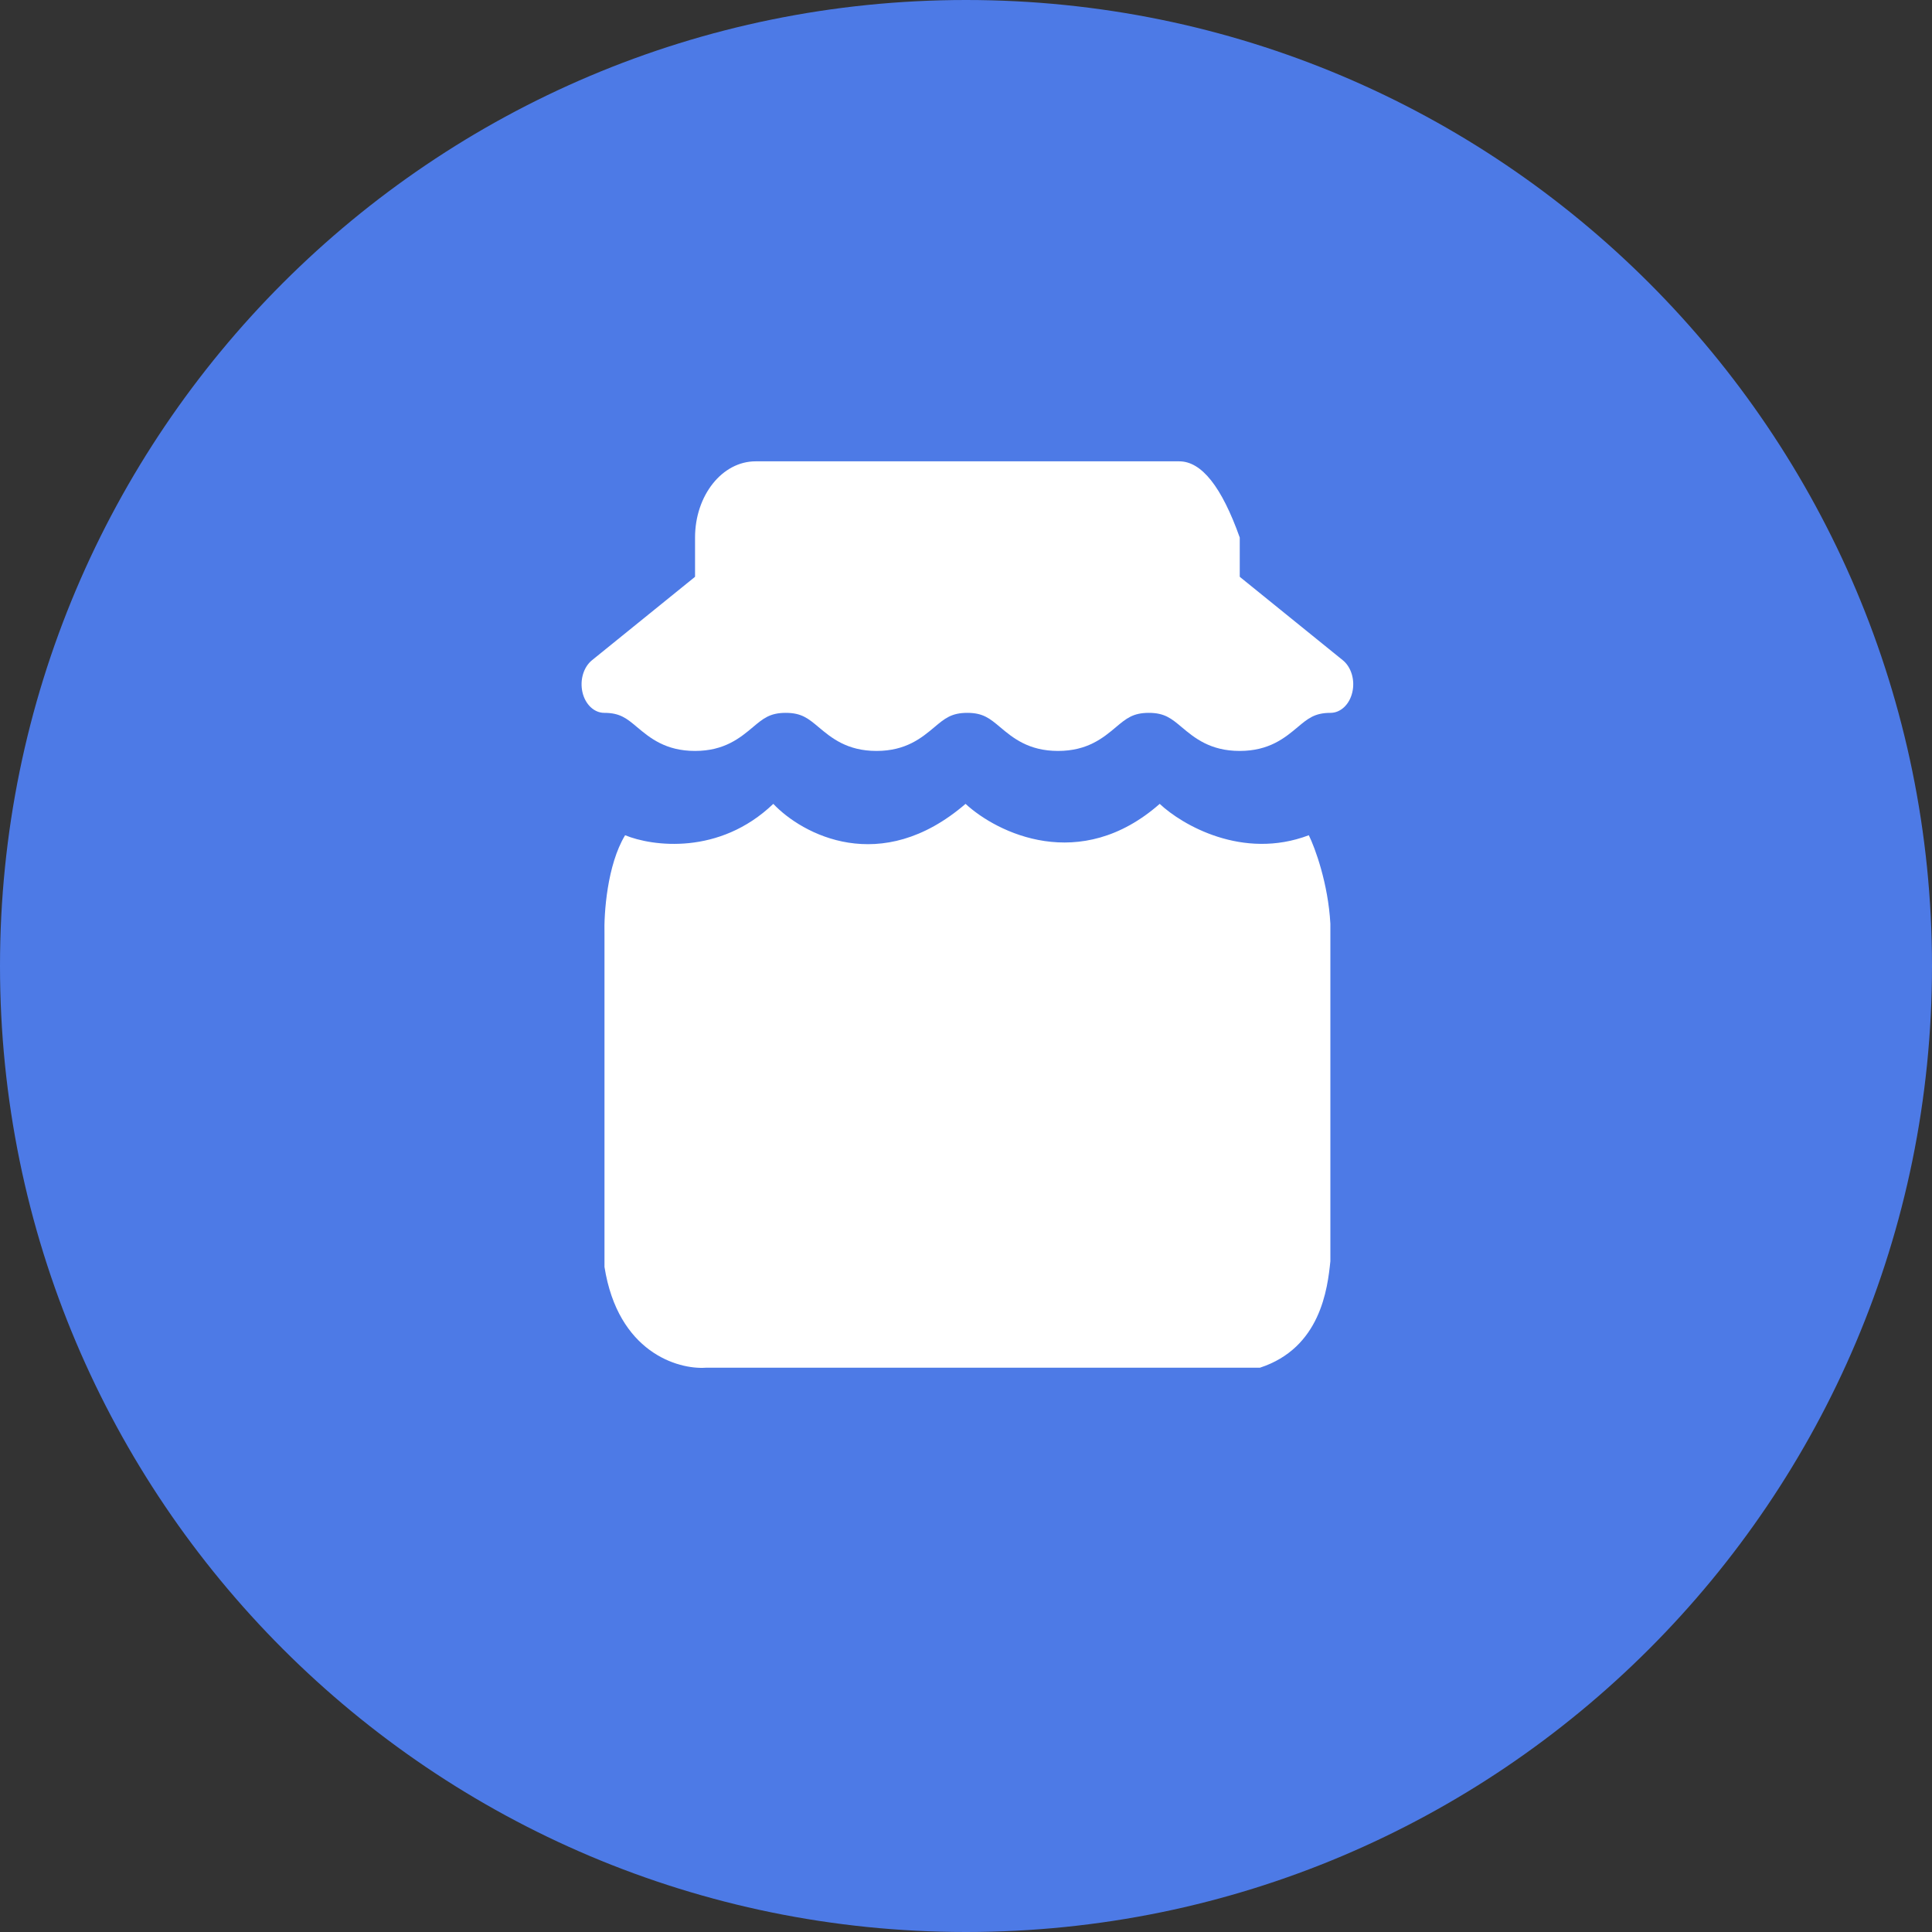 <?xml version="1.0" encoding="UTF-8" standalone="no"?>
<!DOCTYPE svg PUBLIC "-//W3C//DTD SVG 1.1//EN" "http://www.w3.org/Graphics/SVG/1.1/DTD/svg11.dtd">
<svg version="1.1" xmlns="http://www.w3.org/2000/svg" xmlns:xlink="http://www.w3.org/1999/xlink" preserveAspectRatio="xMidYMid meet" viewBox="0 0 691 691" width="691" height="691"><rect x="0" y="0" width="691" height="691" fill="#333333" stroke="none"/><defs><path d="M345.5 0C154.69 0 0 154.69 0 345.5C0 536.31 154.69 691 345.5 691C536.31 691 691 536.31 691 345.5C691 154.69 536.31 0 345.5 0Z" id="g302RJW5if"></path><path d="M223.58 298.73C217.14 309.34 215.98 326.73 216.2 334.1C216.2 346 216.2 441.22 216.2 453.13C221.03 483.6 242.37 489.86 252.43 489.18C272.25 489.18 430.79 489.18 450.61 489.18C472.34 482.1 474.82 460.84 475.82 451.09C475.82 439.01 475.82 342.43 475.82 330.36C475.02 315.94 470.34 303.26 468.11 298.73C444.49 307.71 422.71 294.99 414.78 287.51C386.33 312.54 356.63 297.94 345.34 287.51C315.02 313.63 286.87 298.39 276.58 287.51C257.26 306.01 233.2 302.7 223.58 298.73Z" id="d215uFXSC3"></path><path d="M421.77 165C406.61 165 285.39 165 270.24 165C258.28 165 248.59 177.21 248.59 192.26C248.59 194.24 248.59 204.14 248.59 221.97L443.41 221.97L443.41 192.26C436.95 174.09 429.74 165 421.77 165Z" id="a1YFwdHiBi"></path><path d="M443.41 206.3L248.59 206.3C226.47 224.2 214.19 234.15 211.73 236.14C208.7 238.59 207.32 243.26 208.33 247.61C209.34 251.97 212.52 254.96 216.12 254.96C221.77 254.96 224.19 256.98 227.84 260.05C232.37 263.85 238 268.58 248.58 268.58C259.15 268.58 264.78 263.85 269.31 260.05C272.96 256.98 275.38 254.96 281.03 254.96C286.69 254.96 289.1 256.98 292.76 260.05C297.29 263.85 302.92 268.58 313.49 268.58C324.07 268.58 329.7 263.85 334.23 260.05C337.88 256.98 340.3 254.96 345.96 254.96C351.61 254.96 354.02 256.98 357.68 260.05C362.2 263.85 367.84 268.58 378.41 268.58C388.98 268.58 394.62 263.86 399.15 260.05C402.81 256.98 405.22 254.96 410.88 254.96C416.55 254.96 418.97 256.99 422.63 260.06C427.16 263.86 432.8 268.58 443.38 268.58C453.96 268.58 459.6 263.86 464.13 260.06C467.79 256.99 470.21 254.96 475.88 254.96C479.48 254.96 482.66 251.97 483.67 247.61C484.69 243.26 483.3 238.59 480.27 236.14C475.36 232.16 463.07 222.21 443.41 206.3Z" id="a1LQcSk7cA"></path></defs><g><g><g><use xlink:href="#g302RJW5if" opacity="1" fill="#4d7ae6" fill-opacity="1"></use><g><use xlink:href="#g302RJW5if" opacity="1" fill-opacity="0" stroke="#000000" stroke-width="1" stroke-opacity="0"></use></g></g><g><use xlink:href="#d215uFXSC3" opacity="1" fill="#ffffff" fill-opacity="1"></use><g><use xlink:href="#d215uFXSC3" opacity="1" fill-opacity="0" stroke="#000000" stroke-width="1" stroke-opacity="0"></use></g></g><g><use xlink:href="#a1YFwdHiBi" opacity="1" fill="#ffffff" fill-opacity="1"></use><g><use xlink:href="#a1YFwdHiBi" opacity="1" fill-opacity="0" stroke="#000000" stroke-width="1" stroke-opacity="0"></use></g></g><g><use xlink:href="#a1LQcSk7cA" opacity="1" fill="#ffffff" fill-opacity="1"></use><g><use xlink:href="#a1LQcSk7cA" opacity="1" fill-opacity="0" stroke="#000000" stroke-width="1" stroke-opacity="0"></use></g></g></g></g></svg>